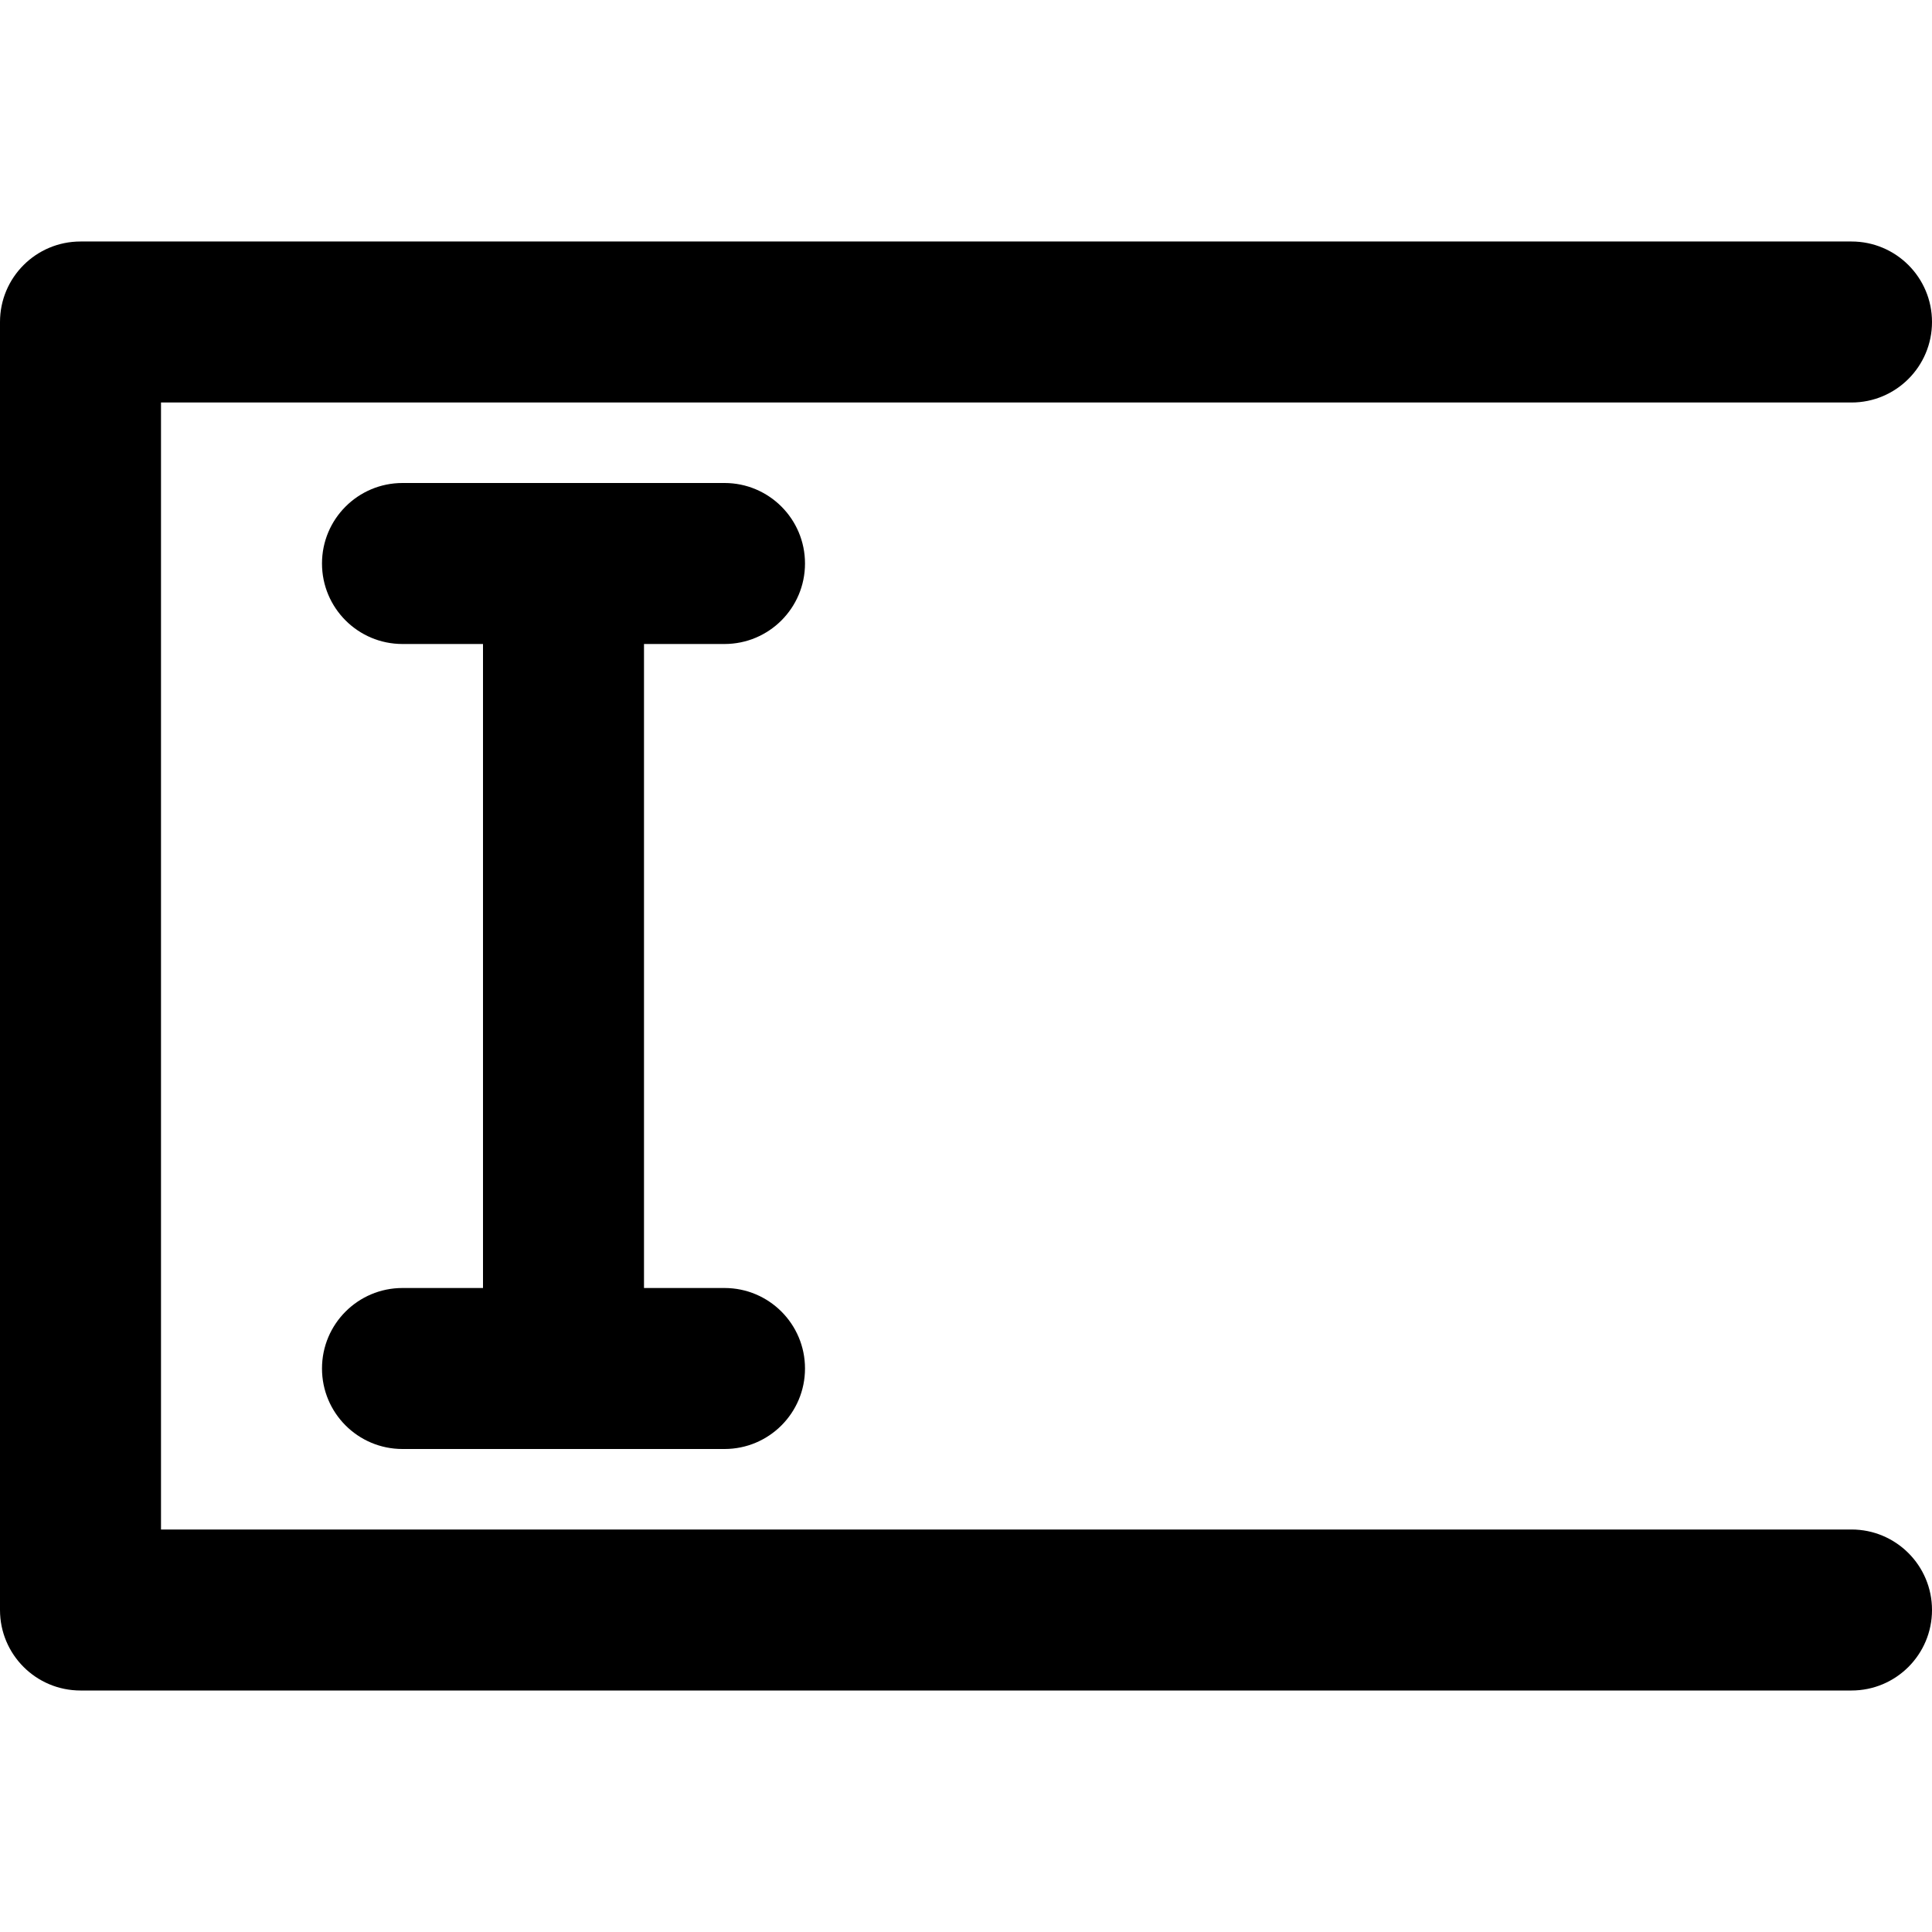 <svg viewBox="0 0 24 24" fill="currentColor"><path d="M23 19H2V5h21c.552 0 1-.447 1-1s-.448-1-1-1H1c-.552 0-1 .447-1 1v16c0 .553.448 1 1 1h22c.552 0 1-.447 1-1s-.448-1-1-1zM9 8c.552 0 1-.447 1-1s-.448-1-1-1H5c-.552 0-1 .447-1 1s.448 1 1 1h1v8H5c-.552 0-1 .447-1 1s.448 1 1 1h4c.552 0 1-.447 1-1s-.448-1-1-1H8V8h1z"/></svg>